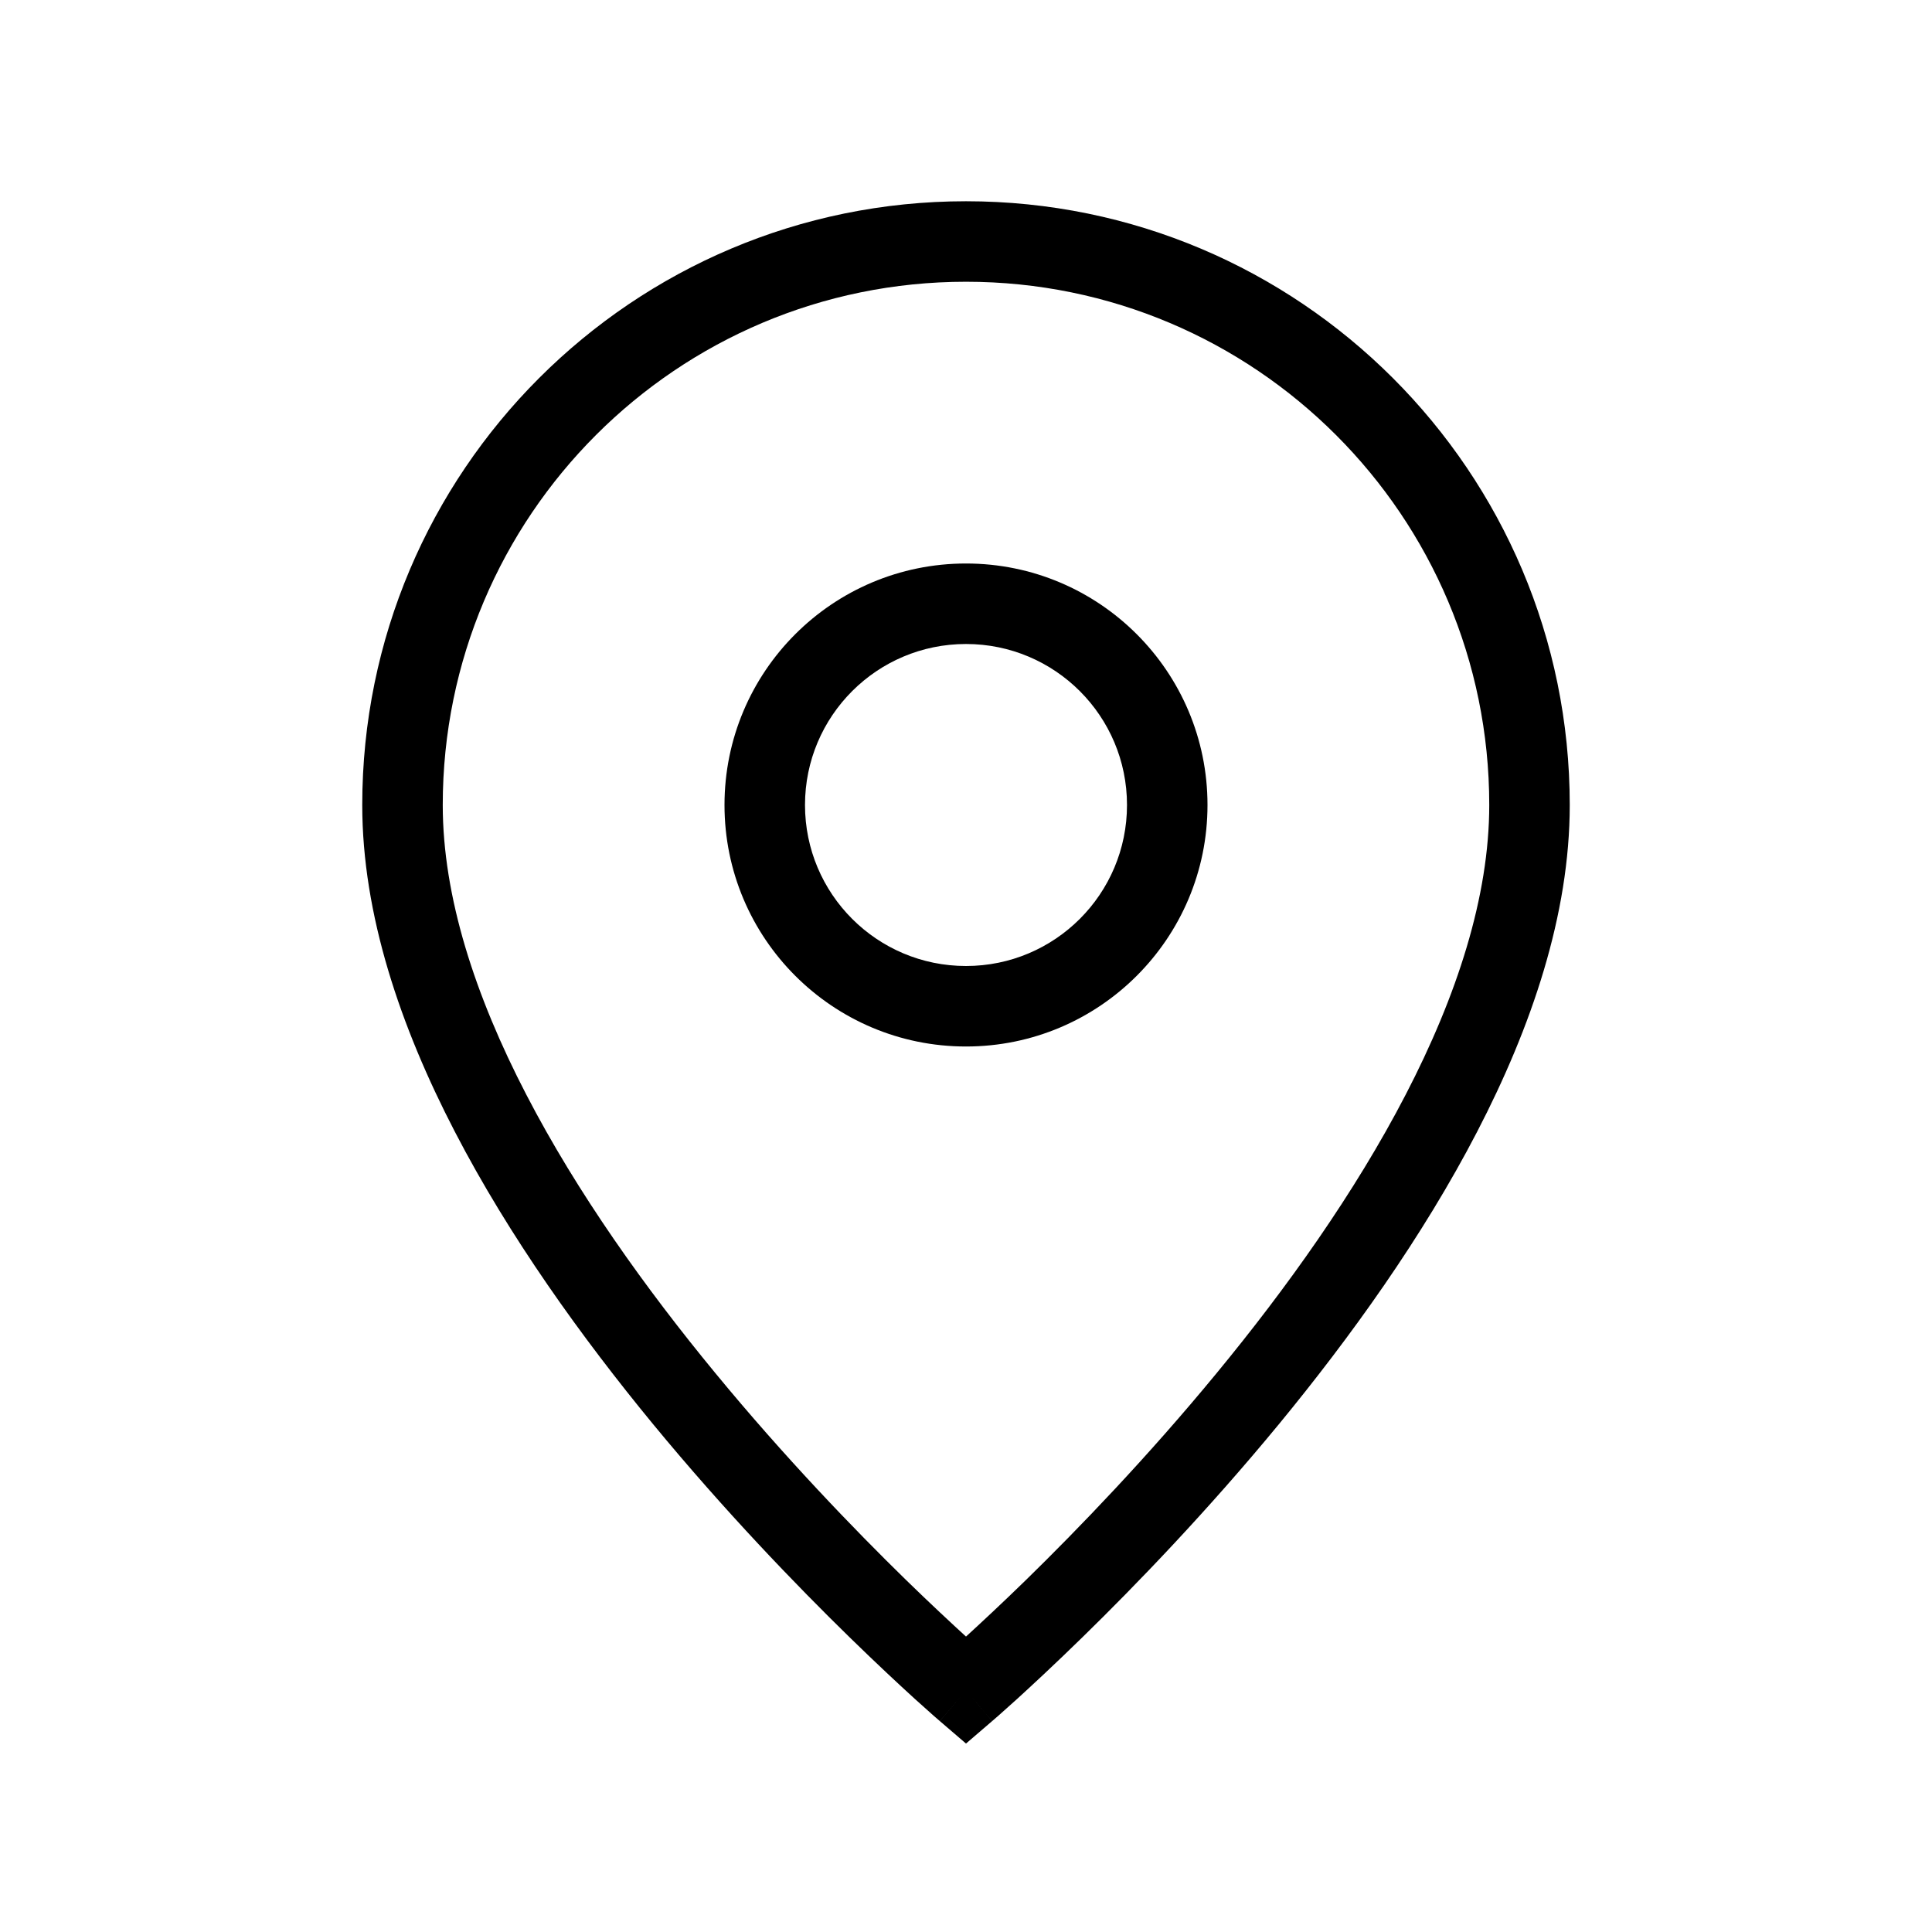<svg width="24" height="24" viewBox="0 0 24 24" fill="none" xmlns="http://www.w3.org/2000/svg">
<path fill-rule="evenodd" clip-rule="evenodd" d="M12 7C10.343 7 9 8.343 9 10C9 11.657 10.343 13 12 13C13.657 13 15 11.657 15 10C15 8.343 13.657 7 12 7ZM10 10C10 8.895 10.895 8 12 8C13.105 8 14 8.895 14 10C14 11.105 13.105 12 12 12C10.895 12 10 11.105 10 10Z" fill="black"/>
<path fill-rule="evenodd" clip-rule="evenodd" d="M12 2.5C7.858 2.5 4.5 5.858 4.5 10C4.5 11.361 4.974 12.755 5.65 14.058C6.328 15.366 7.226 16.614 8.114 17.693C9.004 18.773 9.892 19.693 10.557 20.342C10.89 20.667 11.168 20.925 11.363 21.103C11.461 21.191 11.538 21.26 11.591 21.307C11.617 21.33 11.638 21.348 11.652 21.36C11.659 21.366 11.665 21.371 11.668 21.374L11.673 21.378L11.674 21.379C11.675 21.38 11.675 21.38 12 21L11.675 21.38L12 21.659L12.325 21.38L12 21C12.325 21.38 12.325 21.38 12.326 21.379L12.327 21.378L12.332 21.374C12.335 21.371 12.341 21.366 12.348 21.36C12.362 21.348 12.383 21.33 12.409 21.307C12.462 21.26 12.539 21.191 12.637 21.103C12.832 20.925 13.11 20.667 13.443 20.342C14.108 19.693 14.996 18.773 15.886 17.693C16.774 16.614 17.672 15.366 18.35 14.058C19.026 12.755 19.5 11.361 19.5 10C19.5 5.858 16.142 2.5 12 2.5ZM12.745 19.627C12.441 19.923 12.185 20.161 12 20.33C11.815 20.161 11.559 19.923 11.255 19.627C10.608 18.995 9.746 18.102 8.886 17.057C8.024 16.011 7.172 14.822 6.538 13.598C5.901 12.37 5.5 11.139 5.5 10C5.5 6.41 8.41 3.5 12 3.5C15.59 3.5 18.5 6.41 18.5 10C18.5 11.139 18.099 12.37 17.462 13.598C16.828 14.822 15.976 16.011 15.114 17.057C14.254 18.102 13.392 18.995 12.745 19.627Z" fill="black"/>
</svg>
